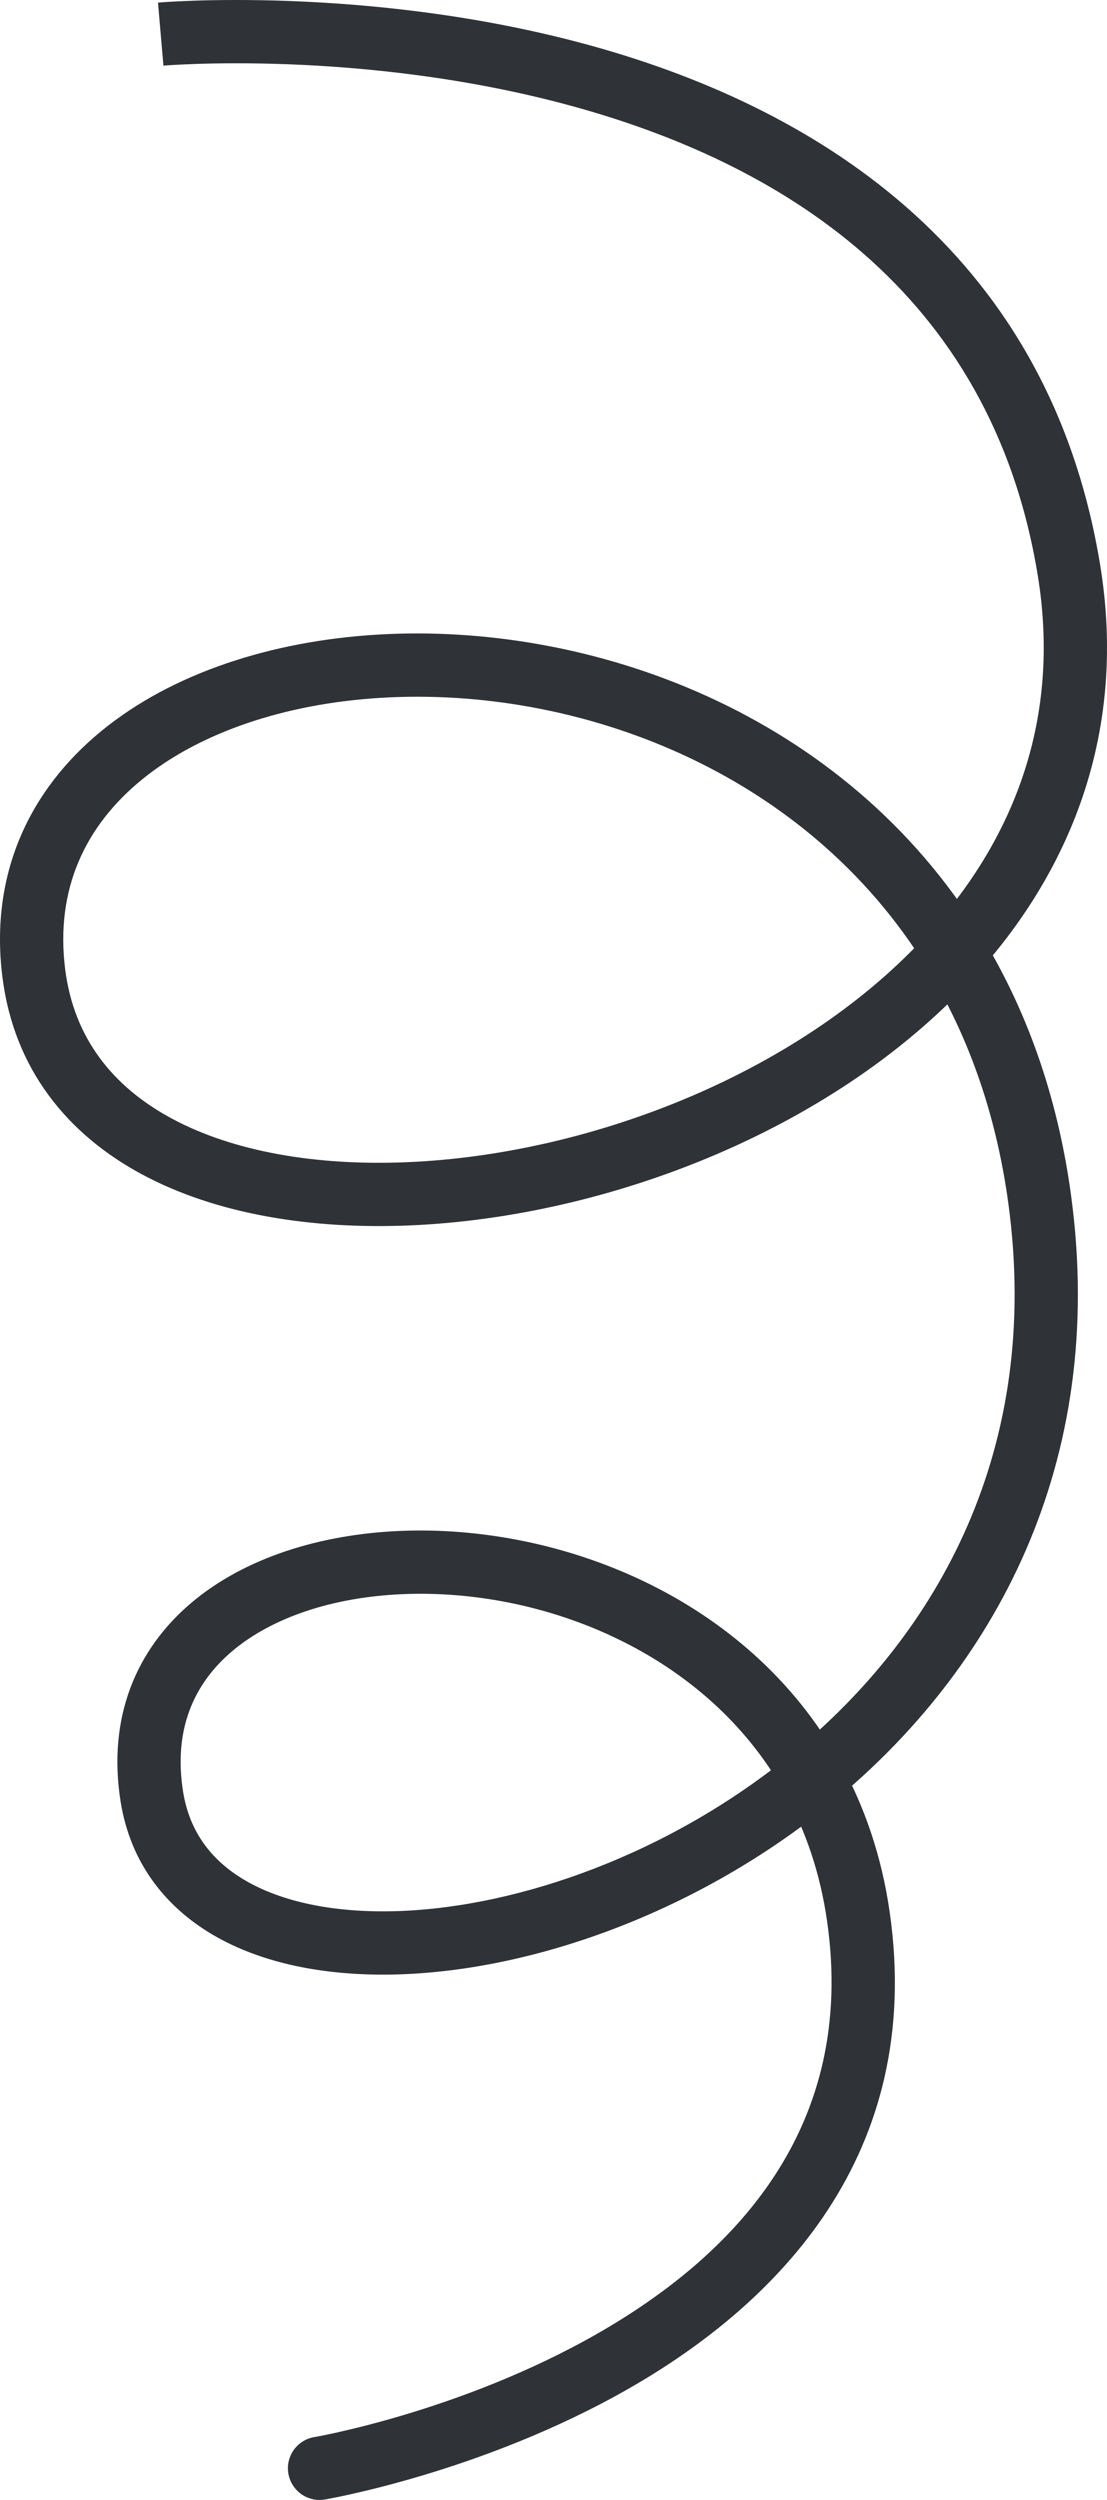 <svg width="35" height="79" viewBox="0 0 35 79" fill="none" xmlns="http://www.w3.org/2000/svg">
<path d="M33.797 18.017L34.784 17.855L33.797 18.017ZM1.069 30.757L2.061 30.632L1.069 30.757ZM32.87 37.888L31.88 38.023L32.87 37.888ZM4.8 56.769L3.812 56.925L4.8 56.769ZM27.14 60.569L26.15 60.711L27.14 60.569ZM10.27 78.986C9.726 79.078 9.21 78.711 9.117 78.167C9.025 77.622 9.392 77.106 9.937 77.014L10.27 78.986ZM5.081 1.079C4.994 0.082 4.995 0.082 4.995 0.082C4.996 0.082 4.996 0.082 4.997 0.082C4.998 0.082 5 0.082 5.002 0.082C5.006 0.081 5.012 0.081 5.019 0.08C5.033 0.079 5.054 0.078 5.08 0.076C5.133 0.072 5.209 0.066 5.307 0.06C5.504 0.048 5.79 0.033 6.153 0.021C6.879 -0.003 7.914 -0.015 9.164 0.032C11.66 0.125 15.036 0.452 18.525 1.398C25.495 3.288 33.126 7.723 34.784 17.855L32.81 18.178C31.334 9.153 24.607 5.119 18.002 3.329C14.704 2.435 11.488 2.12 9.09 2.03C7.893 1.986 6.905 1.997 6.219 2.02C5.876 2.031 5.61 2.045 5.43 2.056C5.341 2.062 5.273 2.067 5.229 2.07C5.206 2.072 5.19 2.073 5.18 2.074C5.175 2.074 5.171 2.075 5.169 2.075C5.168 2.075 5.167 2.075 5.167 2.075C5.167 2.075 5.167 2.075 5.167 2.075C5.167 2.075 5.167 2.075 5.081 1.079ZM34.784 17.855C35.63 23.029 33.922 27.393 30.91 30.748L29.422 29.413C32.086 26.444 33.545 22.674 32.81 18.178L34.784 17.855ZM30.91 30.748C26.493 35.671 19.263 38.451 12.986 38.723C9.841 38.859 6.837 38.37 4.499 37.116C2.126 35.844 0.442 33.778 0.077 30.882L2.061 30.632C2.334 32.793 3.555 34.341 5.444 35.354C7.367 36.385 9.982 36.851 12.9 36.725C18.751 36.472 25.432 33.858 29.422 29.413L30.91 30.748ZM0.077 30.882C-0.337 27.603 0.951 24.943 3.213 23.094C5.439 21.274 8.576 20.255 11.939 20.054C18.657 19.653 26.694 22.503 31.019 29.558L29.314 30.603C25.456 24.311 18.21 21.684 12.059 22.051C8.987 22.234 6.292 23.159 4.479 24.642C2.701 26.096 1.741 28.096 2.061 30.632L0.077 30.882ZM31.019 29.558C32.428 31.856 33.429 34.582 33.861 37.753L31.88 38.023C31.483 35.115 30.572 32.655 29.314 30.603L31.019 29.558ZM33.861 37.753C35.027 46.304 31.384 52.8 26.323 56.953L25.054 55.407C29.666 51.622 32.937 45.78 31.88 38.023L33.861 37.753ZM26.323 56.953C22.149 60.378 16.976 62.243 12.654 62.391C10.494 62.464 8.472 62.11 6.885 61.23C5.265 60.331 4.123 58.891 3.812 56.925L5.788 56.612C5.992 57.908 6.715 58.849 7.855 59.481C9.027 60.131 10.657 60.457 12.586 60.392C16.444 60.26 21.2 58.57 25.054 55.407L26.323 56.953ZM3.812 56.925C3.392 54.266 4.312 52.122 6.045 50.654C7.734 49.224 10.124 48.487 12.638 48.379C17.648 48.163 23.647 50.44 26.563 55.694L24.814 56.665C22.355 52.233 17.179 50.185 12.724 50.377C10.505 50.472 8.59 51.12 7.338 52.181C6.131 53.203 5.478 54.653 5.788 56.612L3.812 56.925ZM26.563 55.694C27.331 57.078 27.876 58.656 28.13 60.427L26.15 60.711C25.93 59.176 25.462 57.832 24.814 56.665L26.563 55.694ZM28.13 60.427C29.233 68.115 24.563 72.802 19.882 75.48C17.538 76.821 15.14 77.694 13.338 78.232C12.434 78.502 11.675 78.689 11.138 78.809C10.869 78.87 10.656 78.913 10.508 78.942C10.434 78.956 10.377 78.967 10.337 78.974C10.316 78.978 10.301 78.981 10.29 78.983C10.284 78.984 10.28 78.984 10.277 78.985C10.275 78.985 10.274 78.985 10.272 78.986C10.272 78.986 10.271 78.986 10.271 78.986C10.271 78.986 10.27 78.986 10.103 78C9.937 77.014 9.936 77.014 9.936 77.014C9.936 77.014 9.936 77.014 9.936 77.014C9.936 77.014 9.937 77.014 9.937 77.014C9.939 77.014 9.941 77.013 9.945 77.013C9.952 77.011 9.964 77.009 9.98 77.006C10.012 77.001 10.061 76.991 10.126 76.979C10.257 76.953 10.451 76.914 10.7 76.858C11.199 76.746 11.913 76.57 12.766 76.316C14.476 75.805 16.72 74.985 18.889 73.744C23.236 71.257 27.085 67.229 26.15 60.711L28.13 60.427Z" fill="#2F3237"/>
</svg>
